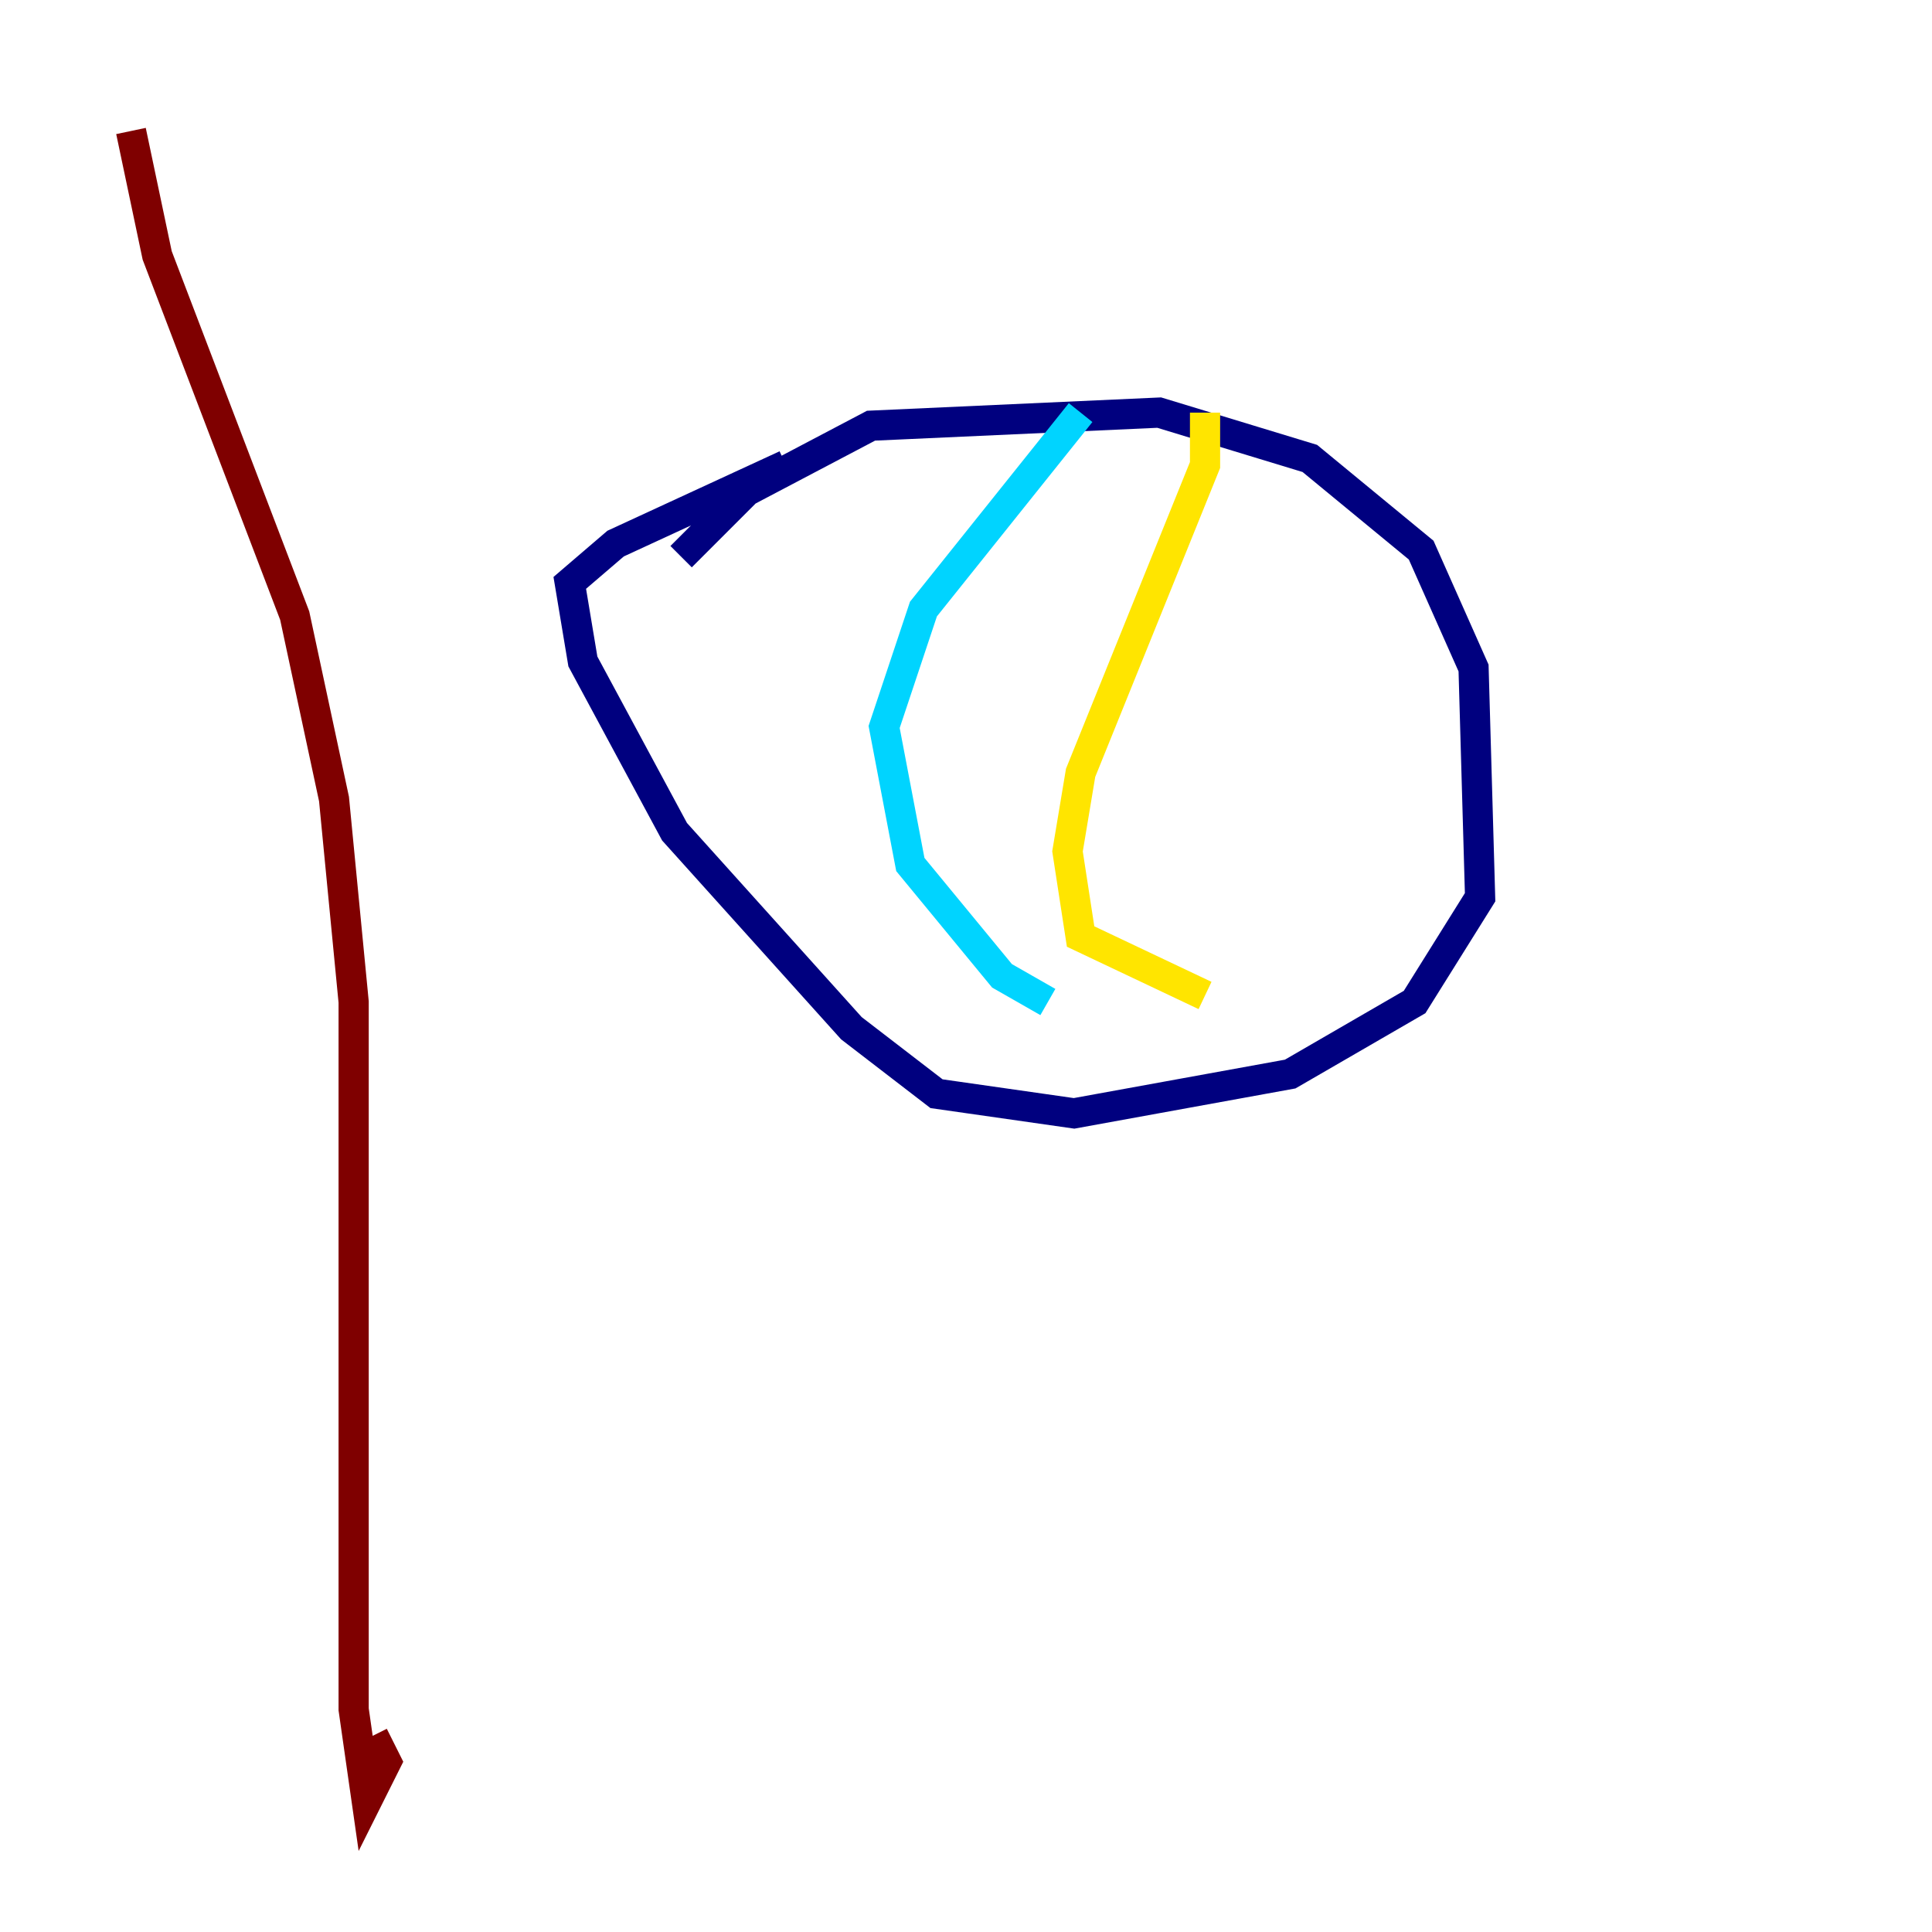 <?xml version="1.0" encoding="utf-8" ?>
<svg baseProfile="tiny" height="128" version="1.2" viewBox="0,0,128,128" width="128" xmlns="http://www.w3.org/2000/svg" xmlns:ev="http://www.w3.org/2001/xml-events" xmlns:xlink="http://www.w3.org/1999/xlink"><defs /><polyline fill="none" points="45.125,36.881 49.464,32.542 57.709,28.203 76.8,27.336 86.78,30.373 94.156,36.447 97.627,44.258 98.061,59.444 93.722,66.386 85.478,71.159 71.159,73.763 62.047,72.461 56.407,68.122 44.691,55.105 38.617,43.824 37.749,38.617 40.786,36.014 52.068,30.807" stroke="#00007f" stroke-width="2" /><polyline fill="none" points="71.593,27.336 61.18,40.352 58.576,48.163 60.312,57.275 66.386,64.651 69.424,66.386" stroke="#00d4ff" stroke-width="2" /><polyline fill="none" points="79.837,27.336 79.837,30.807 71.593,51.2 70.725,56.407 71.593,62.047 79.837,65.953" stroke="#ffe500" stroke-width="2" /><polyline fill="none" points="8.678,8.678 10.414,16.922 19.525,40.786 22.129,52.936 23.43,66.386 23.43,113.248 24.298,119.322 25.6,116.719 24.732,114.983" stroke="#7f0000" stroke-width="2" /></svg>